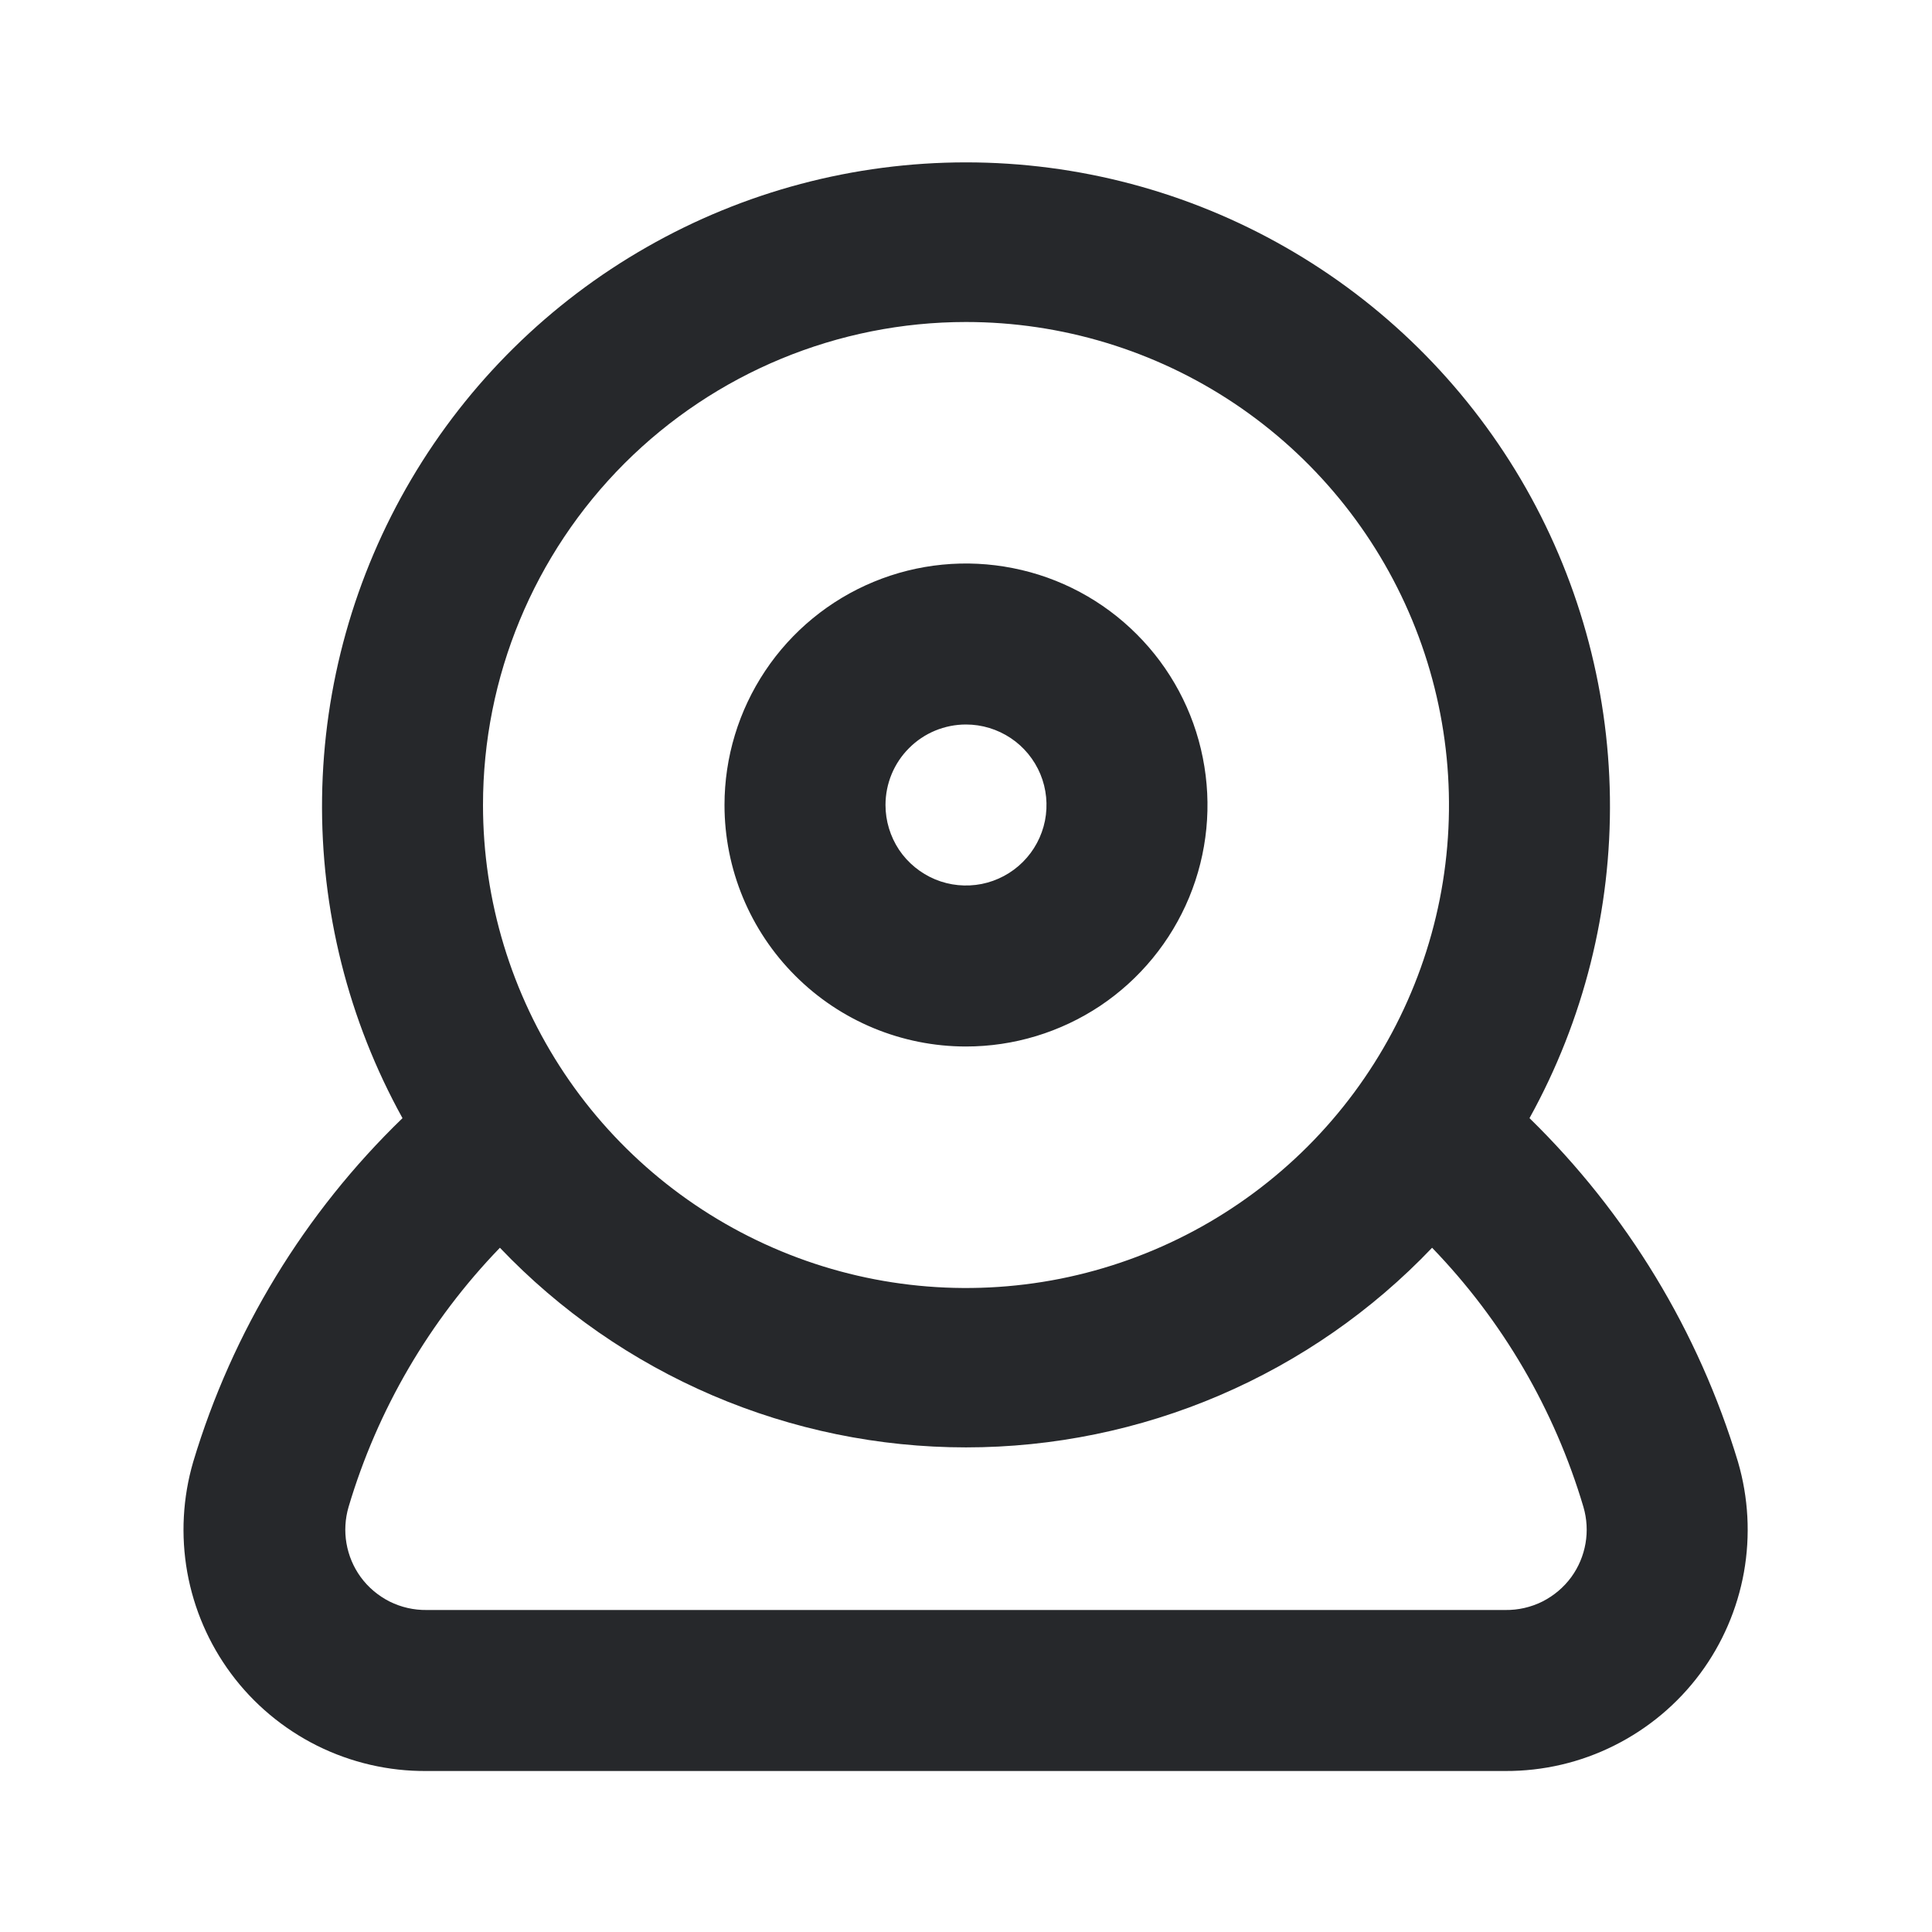 <svg width="24" height="24" viewBox="0 0 24 24" fill="none" xmlns="http://www.w3.org/2000/svg">
<path d="M12 13C12.593 13 13.173 12.824 13.667 12.495C14.16 12.165 14.545 11.696 14.772 11.148C14.999 10.6 15.058 9.997 14.942 9.415C14.827 8.833 14.541 8.298 14.121 7.879C13.702 7.459 13.167 7.173 12.585 7.058C12.003 6.942 11.4 7.001 10.852 7.228C10.304 7.455 9.835 7.84 9.506 8.333C9.176 8.827 9 9.407 9 10C9 10.796 9.316 11.559 9.879 12.121C10.441 12.684 11.204 13 12 13ZM12 9C12.198 9 12.391 9.059 12.556 9.169C12.72 9.278 12.848 9.435 12.924 9.617C13 9.8 13.019 10.001 12.981 10.195C12.942 10.389 12.847 10.567 12.707 10.707C12.567 10.847 12.389 10.942 12.195 10.981C12.001 11.019 11.8 11 11.617 10.924C11.435 10.848 11.278 10.72 11.168 10.556C11.059 10.391 11 10.198 11 10C11 9.735 11.105 9.48 11.293 9.293C11.48 9.105 11.735 9 12 9ZM21.59 18.16C21.102 16.541 20.211 15.072 19 13.89C19.674 12.672 20.018 11.3 19.999 9.908C19.98 8.516 19.598 7.153 18.892 5.954C18.184 4.755 17.177 3.761 15.968 3.071C14.76 2.38 13.392 2.017 12 2.017C10.608 2.017 9.24 2.38 8.032 3.071C6.823 3.761 5.816 4.755 5.109 5.954C4.402 7.153 4.02 8.516 4.001 9.908C3.982 11.3 4.326 12.672 5 13.89C3.782 15.068 2.887 16.538 2.4 18.16C2.27 18.605 2.245 19.074 2.326 19.53C2.408 19.987 2.594 20.418 2.87 20.79C3.151 21.169 3.518 21.475 3.94 21.686C4.363 21.896 4.828 22.004 5.3 22H18.7C19.17 22.002 19.634 21.894 20.054 21.683C20.474 21.473 20.84 21.167 21.12 20.79C21.396 20.418 21.582 19.987 21.664 19.53C21.745 19.074 21.72 18.605 21.59 18.16ZM12 4C13.187 4 14.347 4.352 15.333 5.011C16.32 5.671 17.089 6.608 17.543 7.704C17.997 8.8 18.116 10.007 17.885 11.171C17.653 12.335 17.082 13.404 16.243 14.243C15.403 15.082 14.334 15.653 13.171 15.885C12.007 16.116 10.8 15.998 9.704 15.543C8.608 15.089 7.67 14.32 7.011 13.334C6.352 12.347 6 11.187 6 10C6 8.409 6.632 6.883 7.757 5.757C8.883 4.632 10.409 4 12 4ZM19.52 19.59C19.426 19.719 19.302 19.823 19.16 19.895C19.017 19.966 18.86 20.002 18.7 20H5.3C5.141 20.002 4.983 19.966 4.84 19.895C4.698 19.823 4.574 19.719 4.48 19.59C4.39 19.466 4.33 19.323 4.304 19.172C4.278 19.022 4.287 18.867 4.33 18.72C4.689 17.511 5.334 16.407 6.21 15.5C6.957 16.284 7.855 16.907 8.851 17.334C9.846 17.76 10.917 17.98 12 17.98C13.083 17.98 14.154 17.76 15.149 17.334C16.145 16.907 17.043 16.284 17.79 15.5C18.666 16.407 19.311 17.511 19.67 18.72C19.713 18.867 19.722 19.022 19.696 19.172C19.67 19.323 19.61 19.466 19.52 19.59Z" fill="#26282B"/>
</svg>
